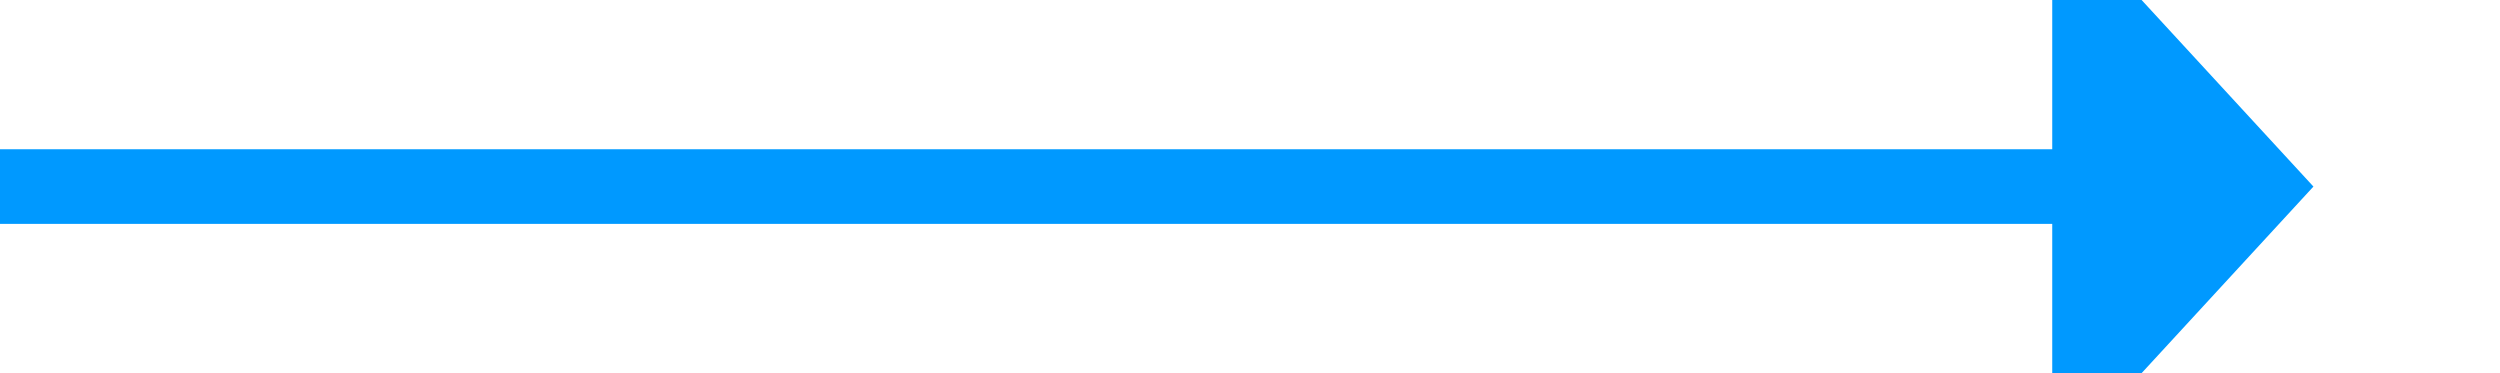 ﻿<?xml version="1.0" encoding="utf-8"?>
<svg version="1.1" xmlns:xlink="http://www.w3.org/1999/xlink" width="67px" height="10px" preserveAspectRatio="xMinYMid meet" viewBox="1021 233  67 8" xmlns="http://www.w3.org/2000/svg">
  <path d="M 1021 237  L 1077 237  " stroke-width="2" stroke="#0099ff" fill="none" />
  <path d="M 1076 244.6  L 1083 237  L 1076 229.4  L 1076 244.6  Z " fill-rule="nonzero" fill="#0099ff" stroke="none" />
</svg>